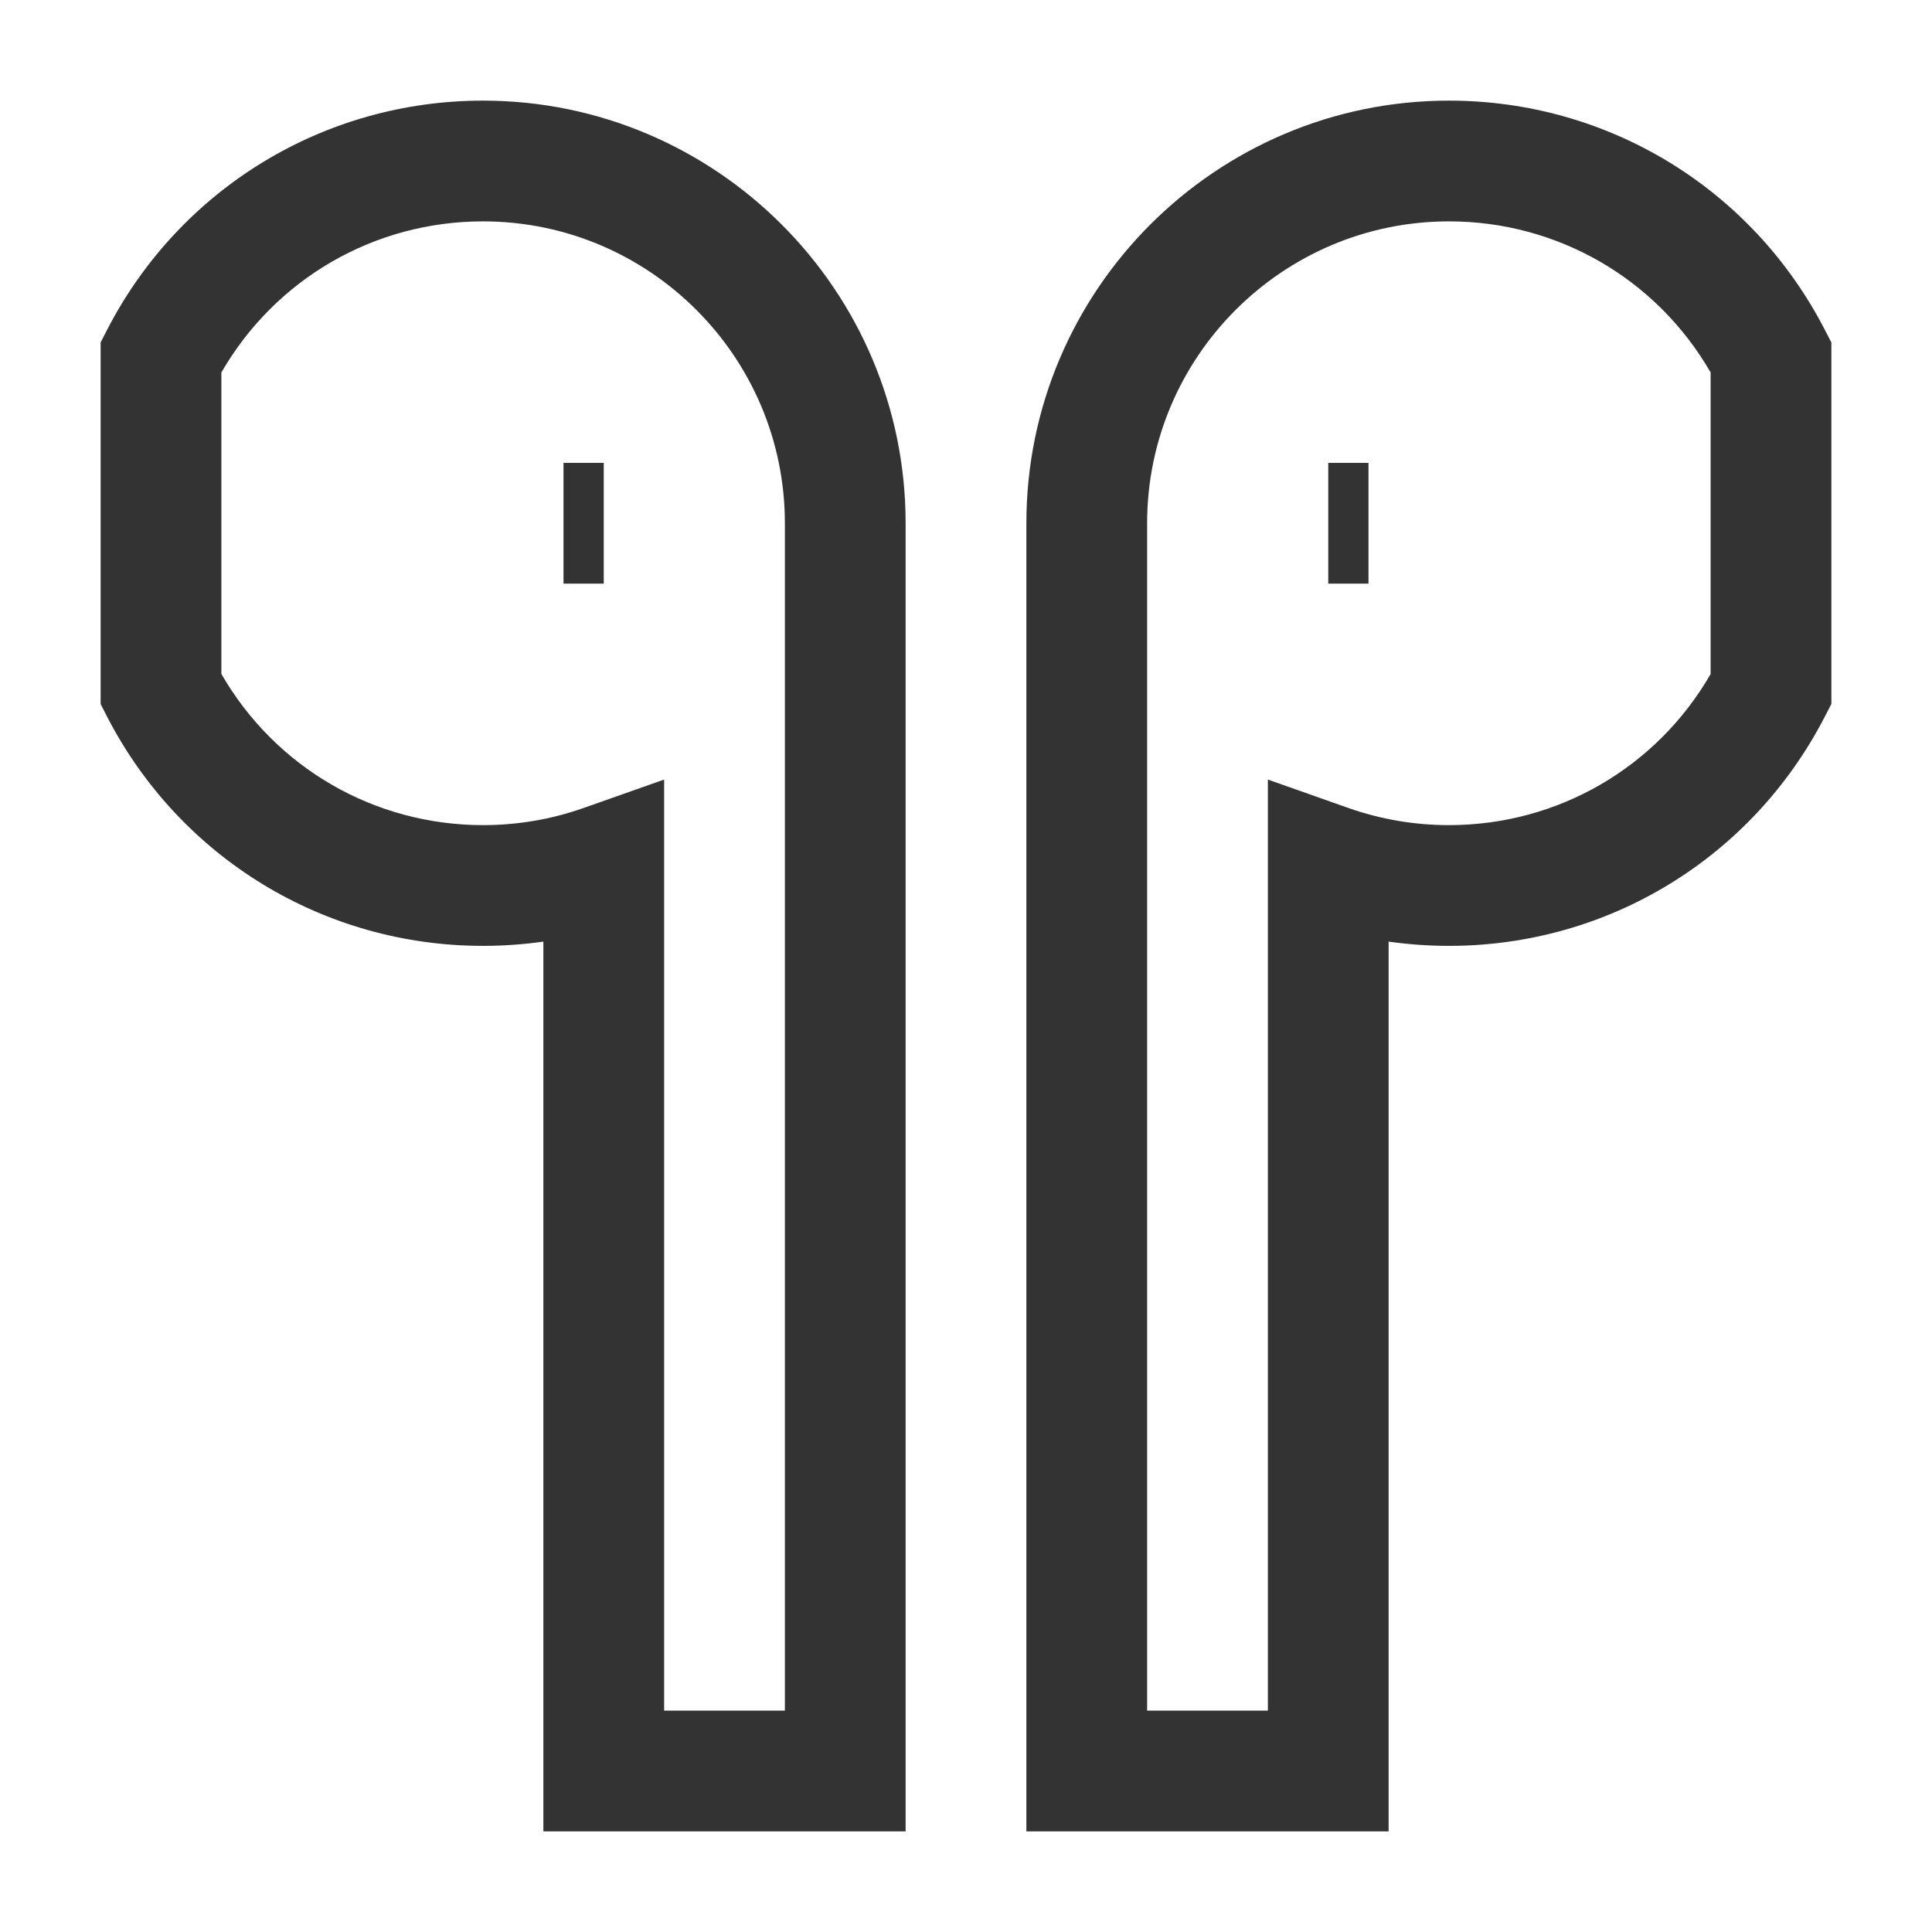 <?xml version="1.0" encoding="iso-8859-1"?>
<svg version="1.1" id="&#x56FE;&#x5C42;_1" xmlns="http://www.w3.org/2000/svg" xmlns:xlink="http://www.w3.org/1999/xlink" x="0px"
	 y="0px" viewBox="0 0 24 24" style="enable-background:new 0 0 24 24;" xml:space="preserve">
<path style="fill:#333333;" d="M17.25,22.75h-4.5V6.5c0-2.895,2.355-5.25,5.25-5.25c1.972,0,3.76,1.089,4.666,2.842l0.084,0.162
	v4.491l-0.084,0.162C21.76,10.661,19.972,11.75,18,11.75c-0.252,0-0.503-0.018-0.75-0.053V22.75z M14.25,21.25h1.5V9.684l1,0.353
	c0.4,0.141,0.82,0.213,1.25,0.213c1.351,0,2.58-0.715,3.25-1.877V4.627C20.58,3.465,19.351,2.75,18,2.75
	c-2.067,0-3.75,1.682-3.75,3.75V21.25z"/>
<path style="fill:#333333;" d="M11.25,22.75h-4.5V11.697C6.503,11.732,6.252,11.75,6,11.75c-1.972,0-3.76-1.089-4.667-2.842
	L1.25,8.746V4.254l0.083-0.162C2.24,2.339,4.028,1.25,6,1.25c2.895,0,5.25,2.355,5.25,5.25V22.75z M8.25,21.25h1.5V6.5
	c0-2.068-1.682-3.75-3.75-3.75c-1.351,0-2.58,0.715-3.25,1.877v3.745C3.42,9.535,4.649,10.25,6,10.25c0.429,0,0.85-0.072,1.25-0.213
	l1-0.353V21.25z"/>
<rect x="7" y="5.75" style="fill:#333333;" width="0.5" height="1.5"/>
<rect x="16.5" y="5.75" style="fill:#333333;" width="0.5" height="1.5"/>
</svg>






